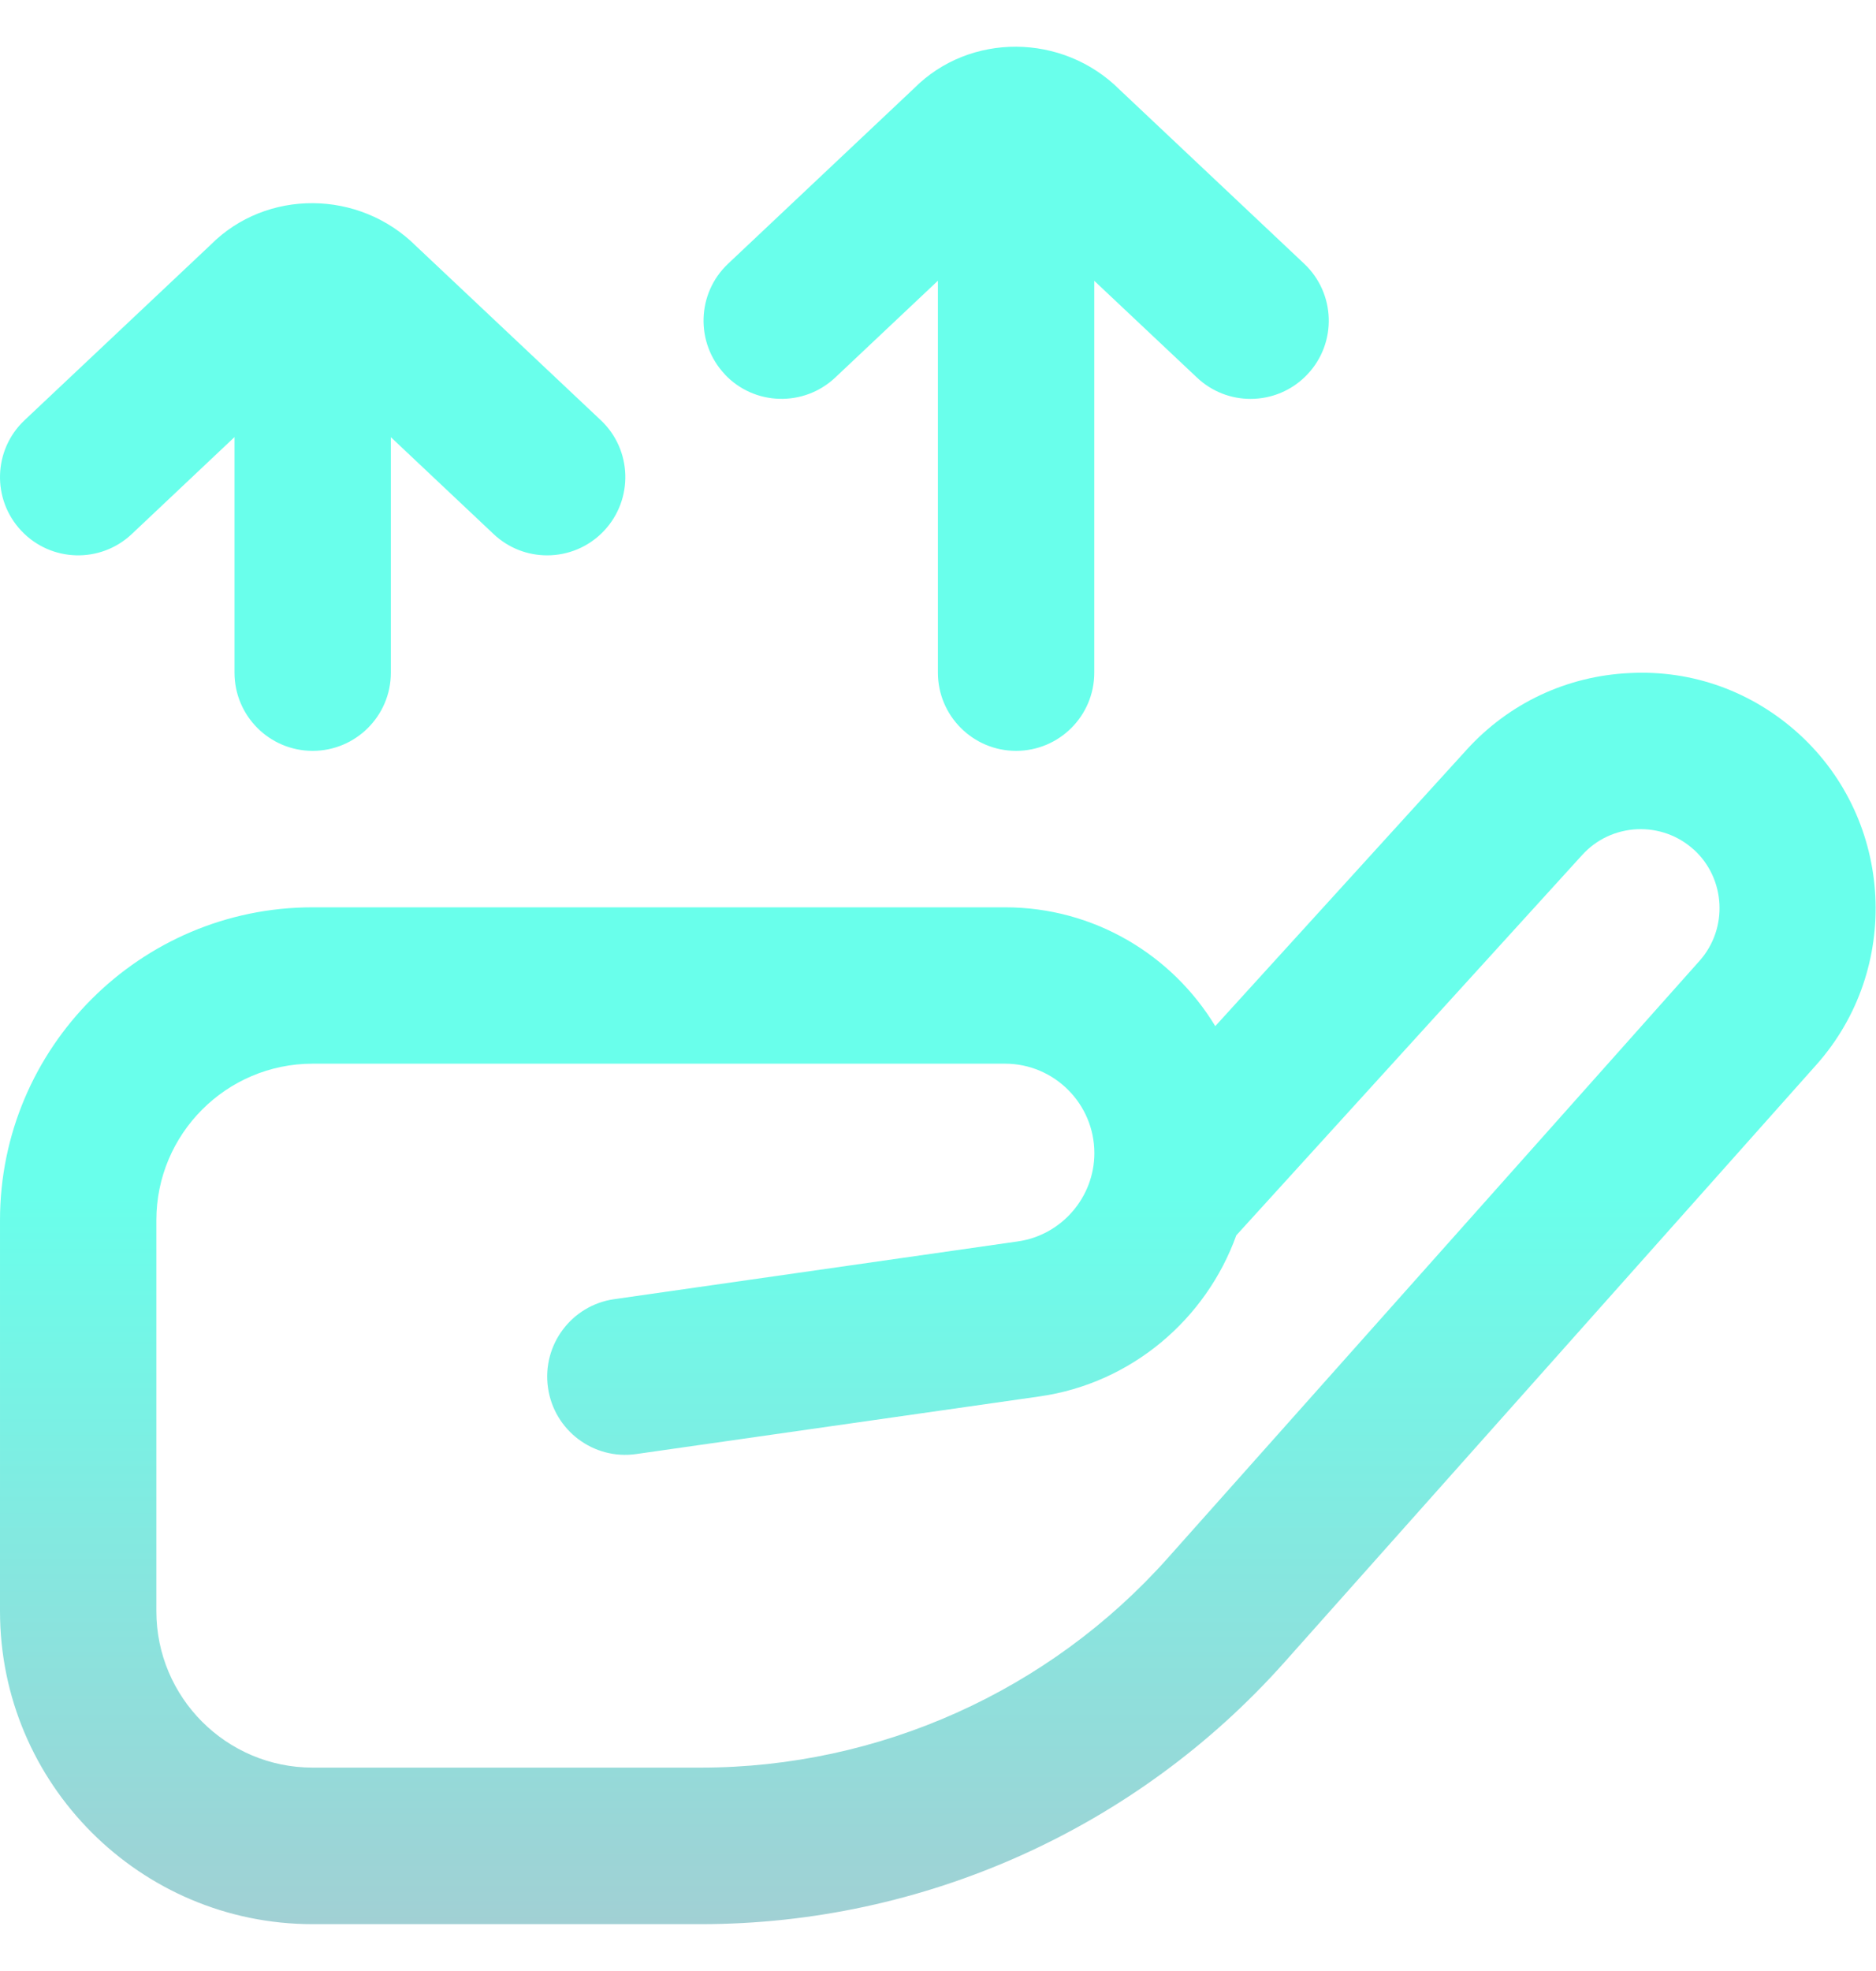 <svg width="20" height="21" viewBox="0 0 20 21" fill="none" xmlns="http://www.w3.org/2000/svg">
<g clip-path="url(#clip0_8255_1725)">
<path d="M7.727 3.988C7.412 3.653 7.427 3.126 7.762 2.81L9.746 0.94C10.337 0.347 11.328 0.348 11.938 0.957L13.904 2.81C14.239 3.126 14.255 3.653 13.939 3.988C13.775 4.162 13.554 4.25 13.332 4.25C13.127 4.25 12.922 4.175 12.761 4.023L11.666 2.992V7.167C11.666 7.627 11.293 8 10.832 8C10.373 8 9.999 7.627 9.999 7.167V2.991L8.904 4.023C8.57 4.337 8.042 4.324 7.726 3.988H7.727ZM1.405 5.69L2.5 4.657V7.167C2.5 7.627 2.873 8 3.333 8C3.793 8 4.167 7.627 4.167 7.167V4.658L5.262 5.69C5.423 5.842 5.628 5.917 5.833 5.917C6.055 5.917 6.276 5.829 6.44 5.655C6.755 5.32 6.74 4.792 6.405 4.477L4.438 2.624C3.828 2.015 2.838 2.014 2.247 2.607L0.262 4.477C-0.073 4.792 -0.089 5.32 0.227 5.655C0.543 5.991 1.071 6.005 1.405 5.69ZM19.363 11.346L13.693 17.711C12.113 19.484 9.844 20.501 7.471 20.501H3.333C1.495 20.501 2.38138e-05 19.006 2.38138e-05 17.167V13.001C2.38138e-05 11.162 1.495 9.667 3.333 9.667H10.715C11.664 9.667 12.497 10.175 12.956 10.933L15.636 7.988C16.087 7.492 16.704 7.202 17.374 7.171C18.047 7.136 18.686 7.371 19.181 7.822C20.192 8.745 20.274 10.325 19.363 11.346ZM18.058 9.053C17.892 8.902 17.676 8.825 17.452 8.835C17.227 8.846 17.02 8.942 16.868 9.109L13.18 13.162C12.859 14.054 12.064 14.738 11.084 14.878L6.784 15.492C6.33 15.558 5.907 15.242 5.842 14.785C5.777 14.329 6.093 13.907 6.548 13.842L10.849 13.227C11.316 13.162 11.667 12.757 11.667 12.286C11.667 11.761 11.24 11.333 10.715 11.333H3.333C2.414 11.333 1.667 12.081 1.667 13V17.167C1.667 18.086 2.414 18.833 3.333 18.833H7.471C9.37 18.833 11.184 18.019 12.448 16.602L18.119 10.237C18.425 9.893 18.398 9.362 18.058 9.052V9.053Z" fill="url(#paint0_linear_8255_1725)"/>
</g>
<defs>
<linearGradient id="paint0_linear_8255_1725" x1="9.998" y1="0.498" x2="9.998" y2="20.501" gradientUnits="userSpaceOnUse">
<stop offset="0.611" stop-color="#69FFEB"/>
<stop offset="1" stop-color="#A1D0D4"/>
</linearGradient>
<clipPath id="clip0_8255_1725">
<rect width="20" height="20" fill="white" transform="translate(0 0.5)"/>
</clipPath>
</defs>
</svg>
